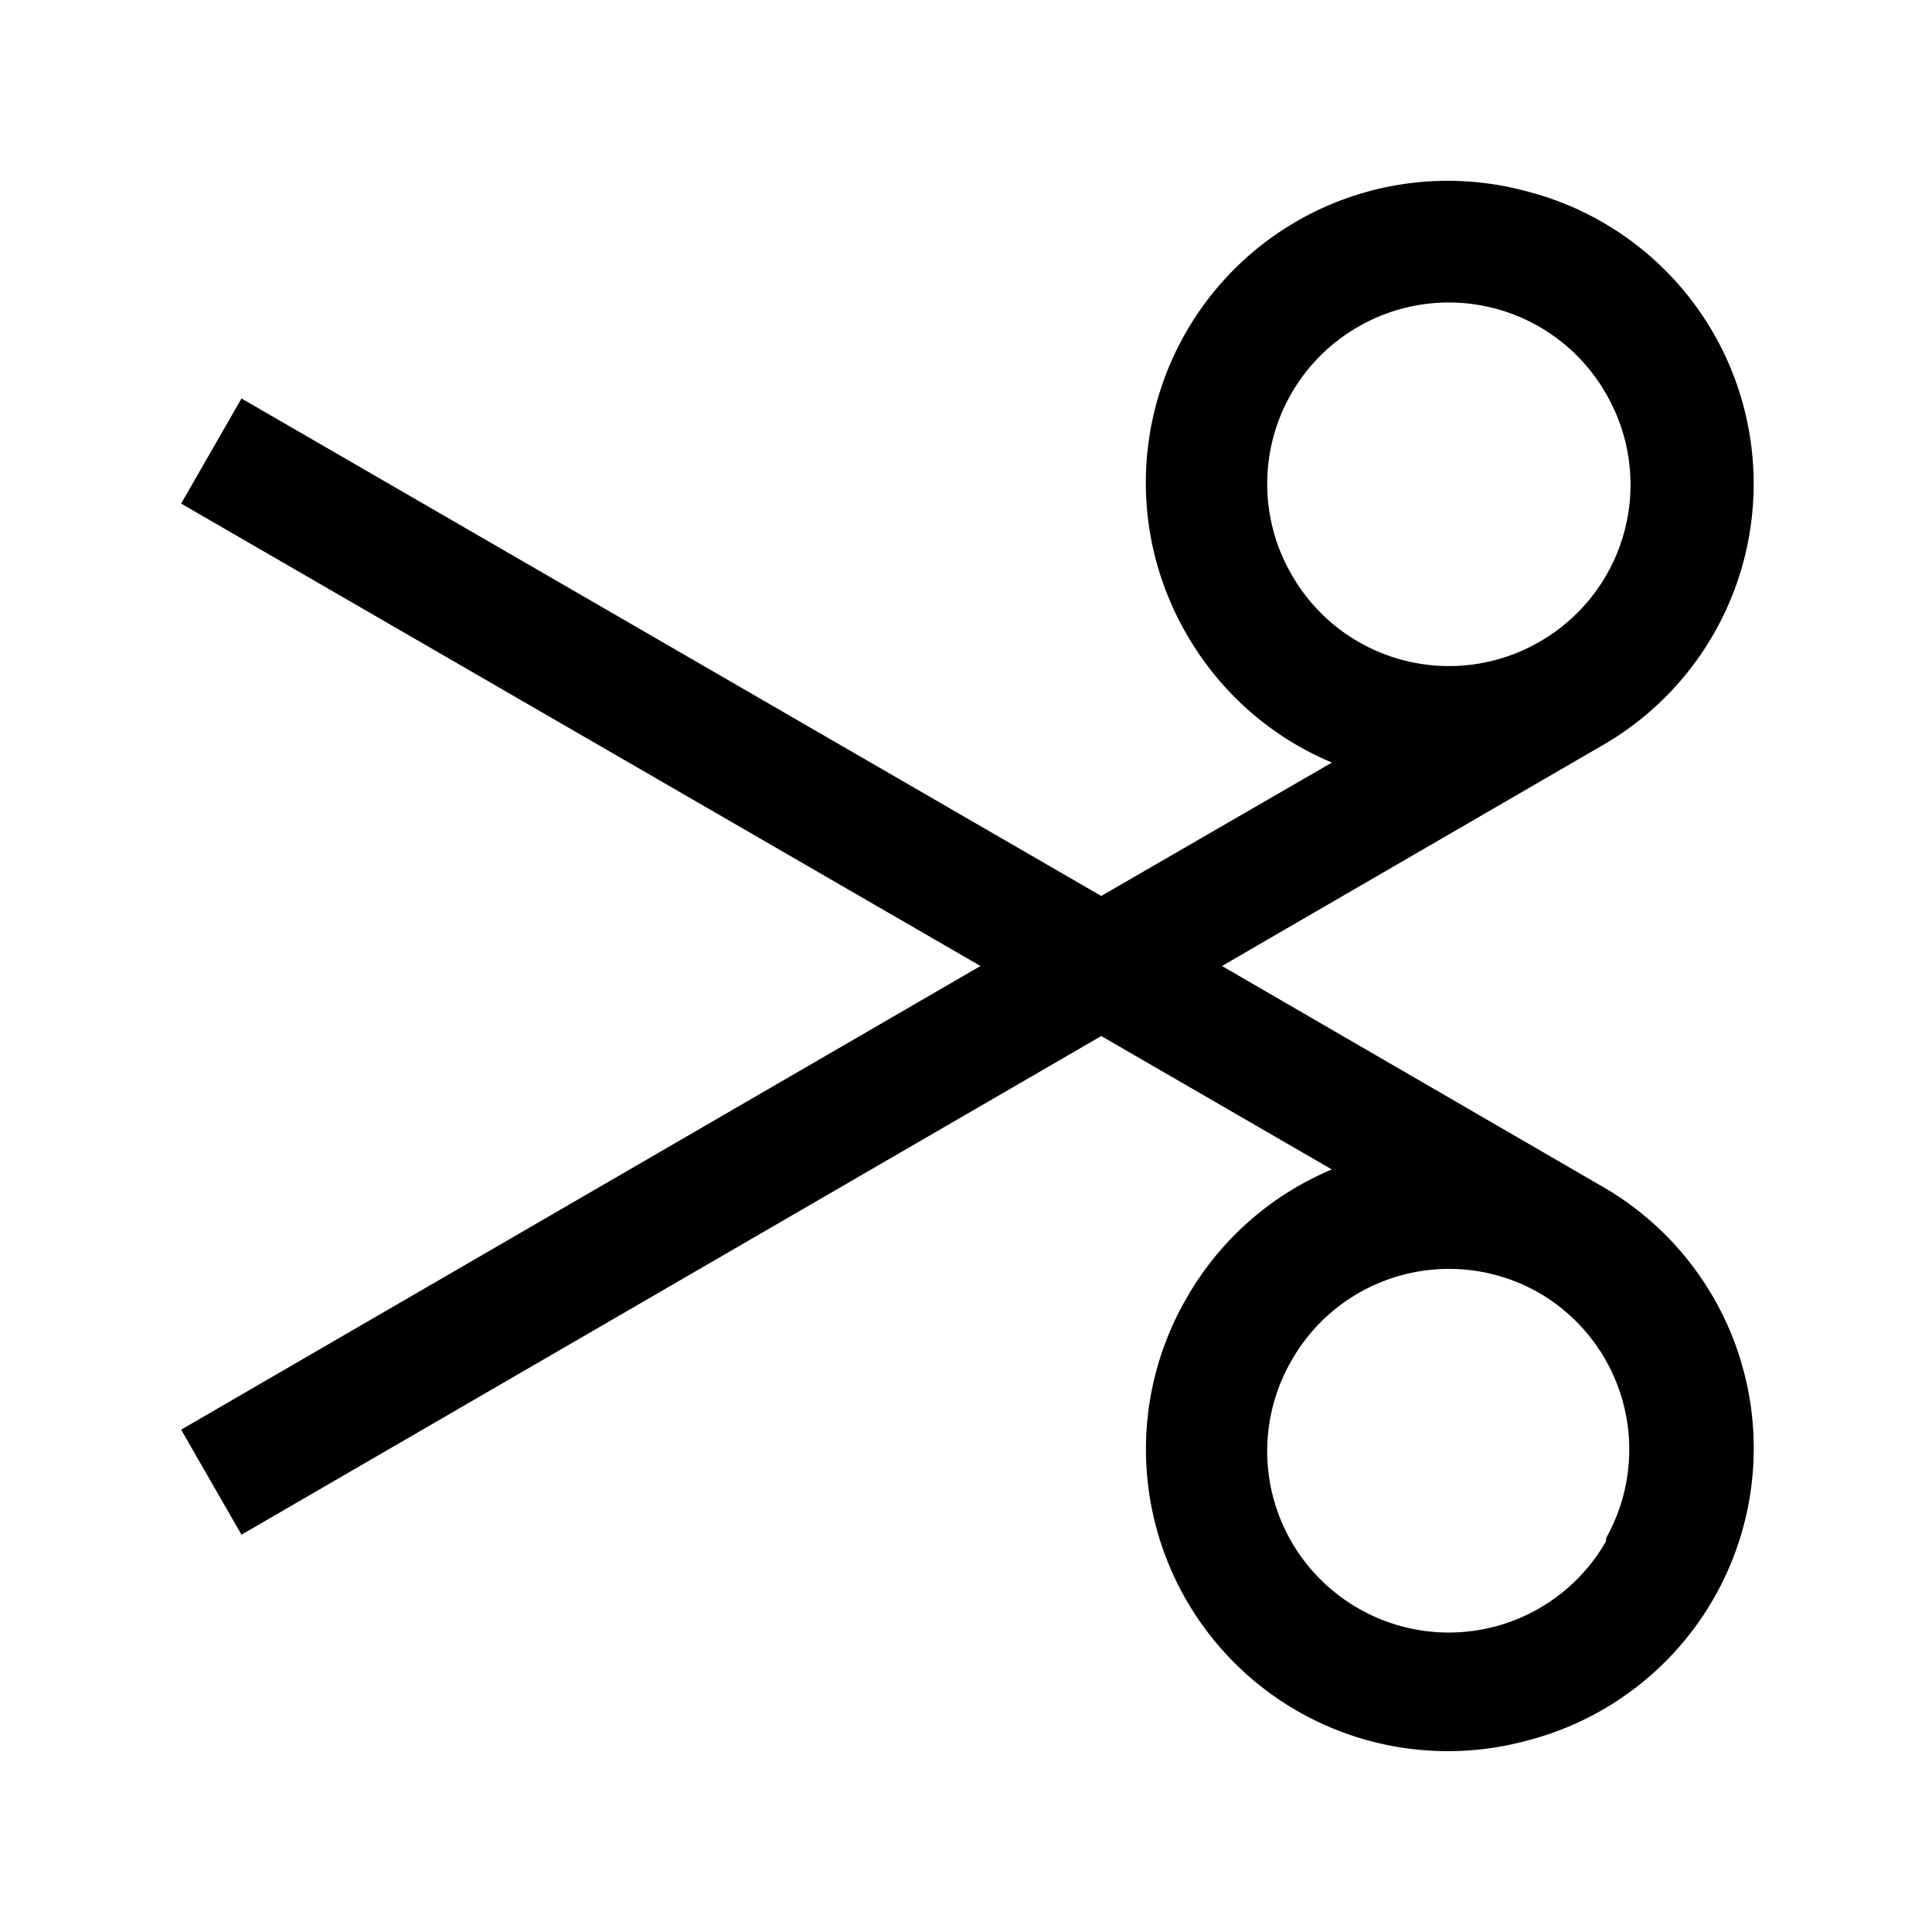<svg xmlns="http://www.w3.org/2000/svg" width="20" height="20" viewBox="0 0 20 20">
    <path fill="#000" fill-rule="evenodd" d="M16.563 12.269L12.65 10l3.912-2.269a3.125 3.125 0 0 0-.756-5.75 3.125 3.125 0 0 0-3.513 4.6c.342.589.867 1.05 1.495 1.313L11.4 9.275l-8.9-5.15-.625 1.088L10.15 10l-8.275 4.8.625 1.087 8.9-5.162 2.387 1.381a3.125 3.125 0 0 0-1.493 1.313 3.125 3.125 0 0 0 3.512 4.6 3.125 3.125 0 0 0 .757-5.75zm-3.188-6.313a1.875 1.875 0 0 1 .688-2.575 1.875 1.875 0 0 1 2.562.694 1.875 1.875 0 0 1-.688 2.569 1.875 1.875 0 0 1-2.562-.688zm3.25 10a1.875 1.875 0 0 1-2.563.694 1.875 1.875 0 0 1-.687-2.575 1.875 1.875 0 0 1 2.563-.688 1.875 1.875 0 0 1 .687 2.538v.031z"/>
</svg>
